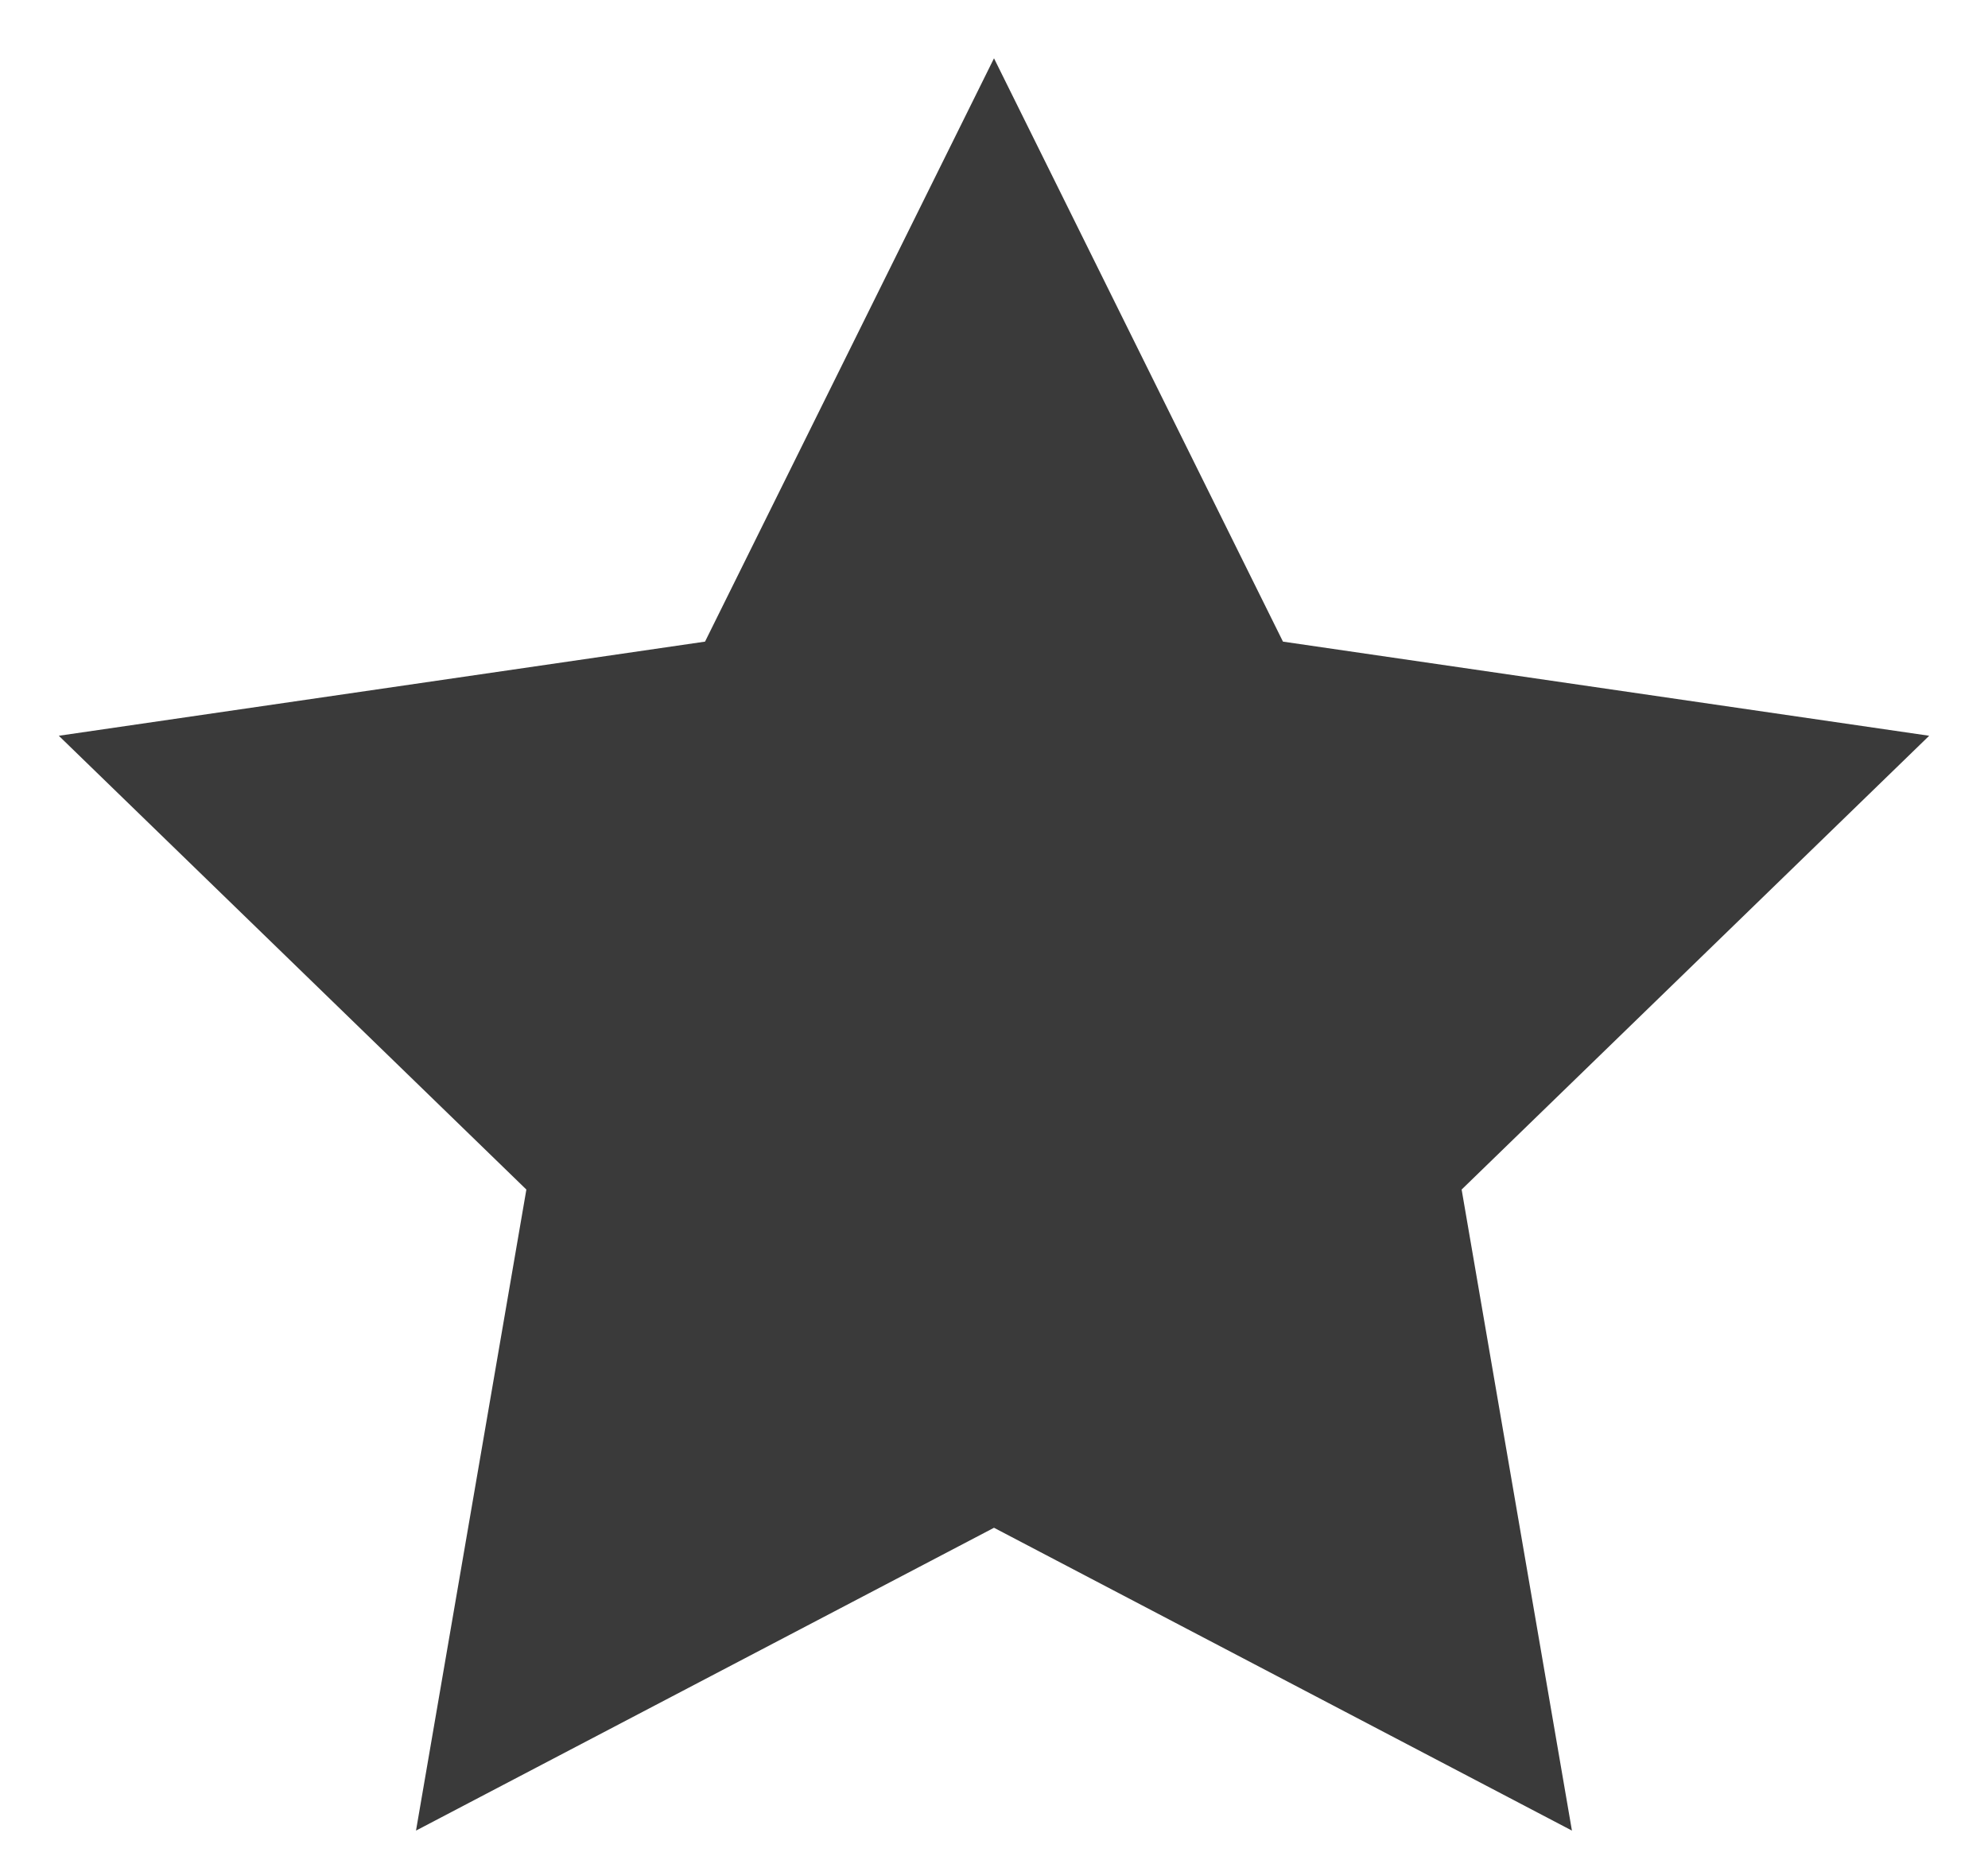 <svg width="31" height="29" viewBox="0 0 31 29" fill="none" xmlns="http://www.w3.org/2000/svg">
<path d="M15.5 0.909L20.006 10.005L30.083 11.473L22.792 18.549L24.512 28.545L15.5 23.823L6.487 28.545L8.208 18.549L0.917 11.473L10.994 10.005L15.5 0.909Z" fill="#3A3A3A"/>
</svg>
